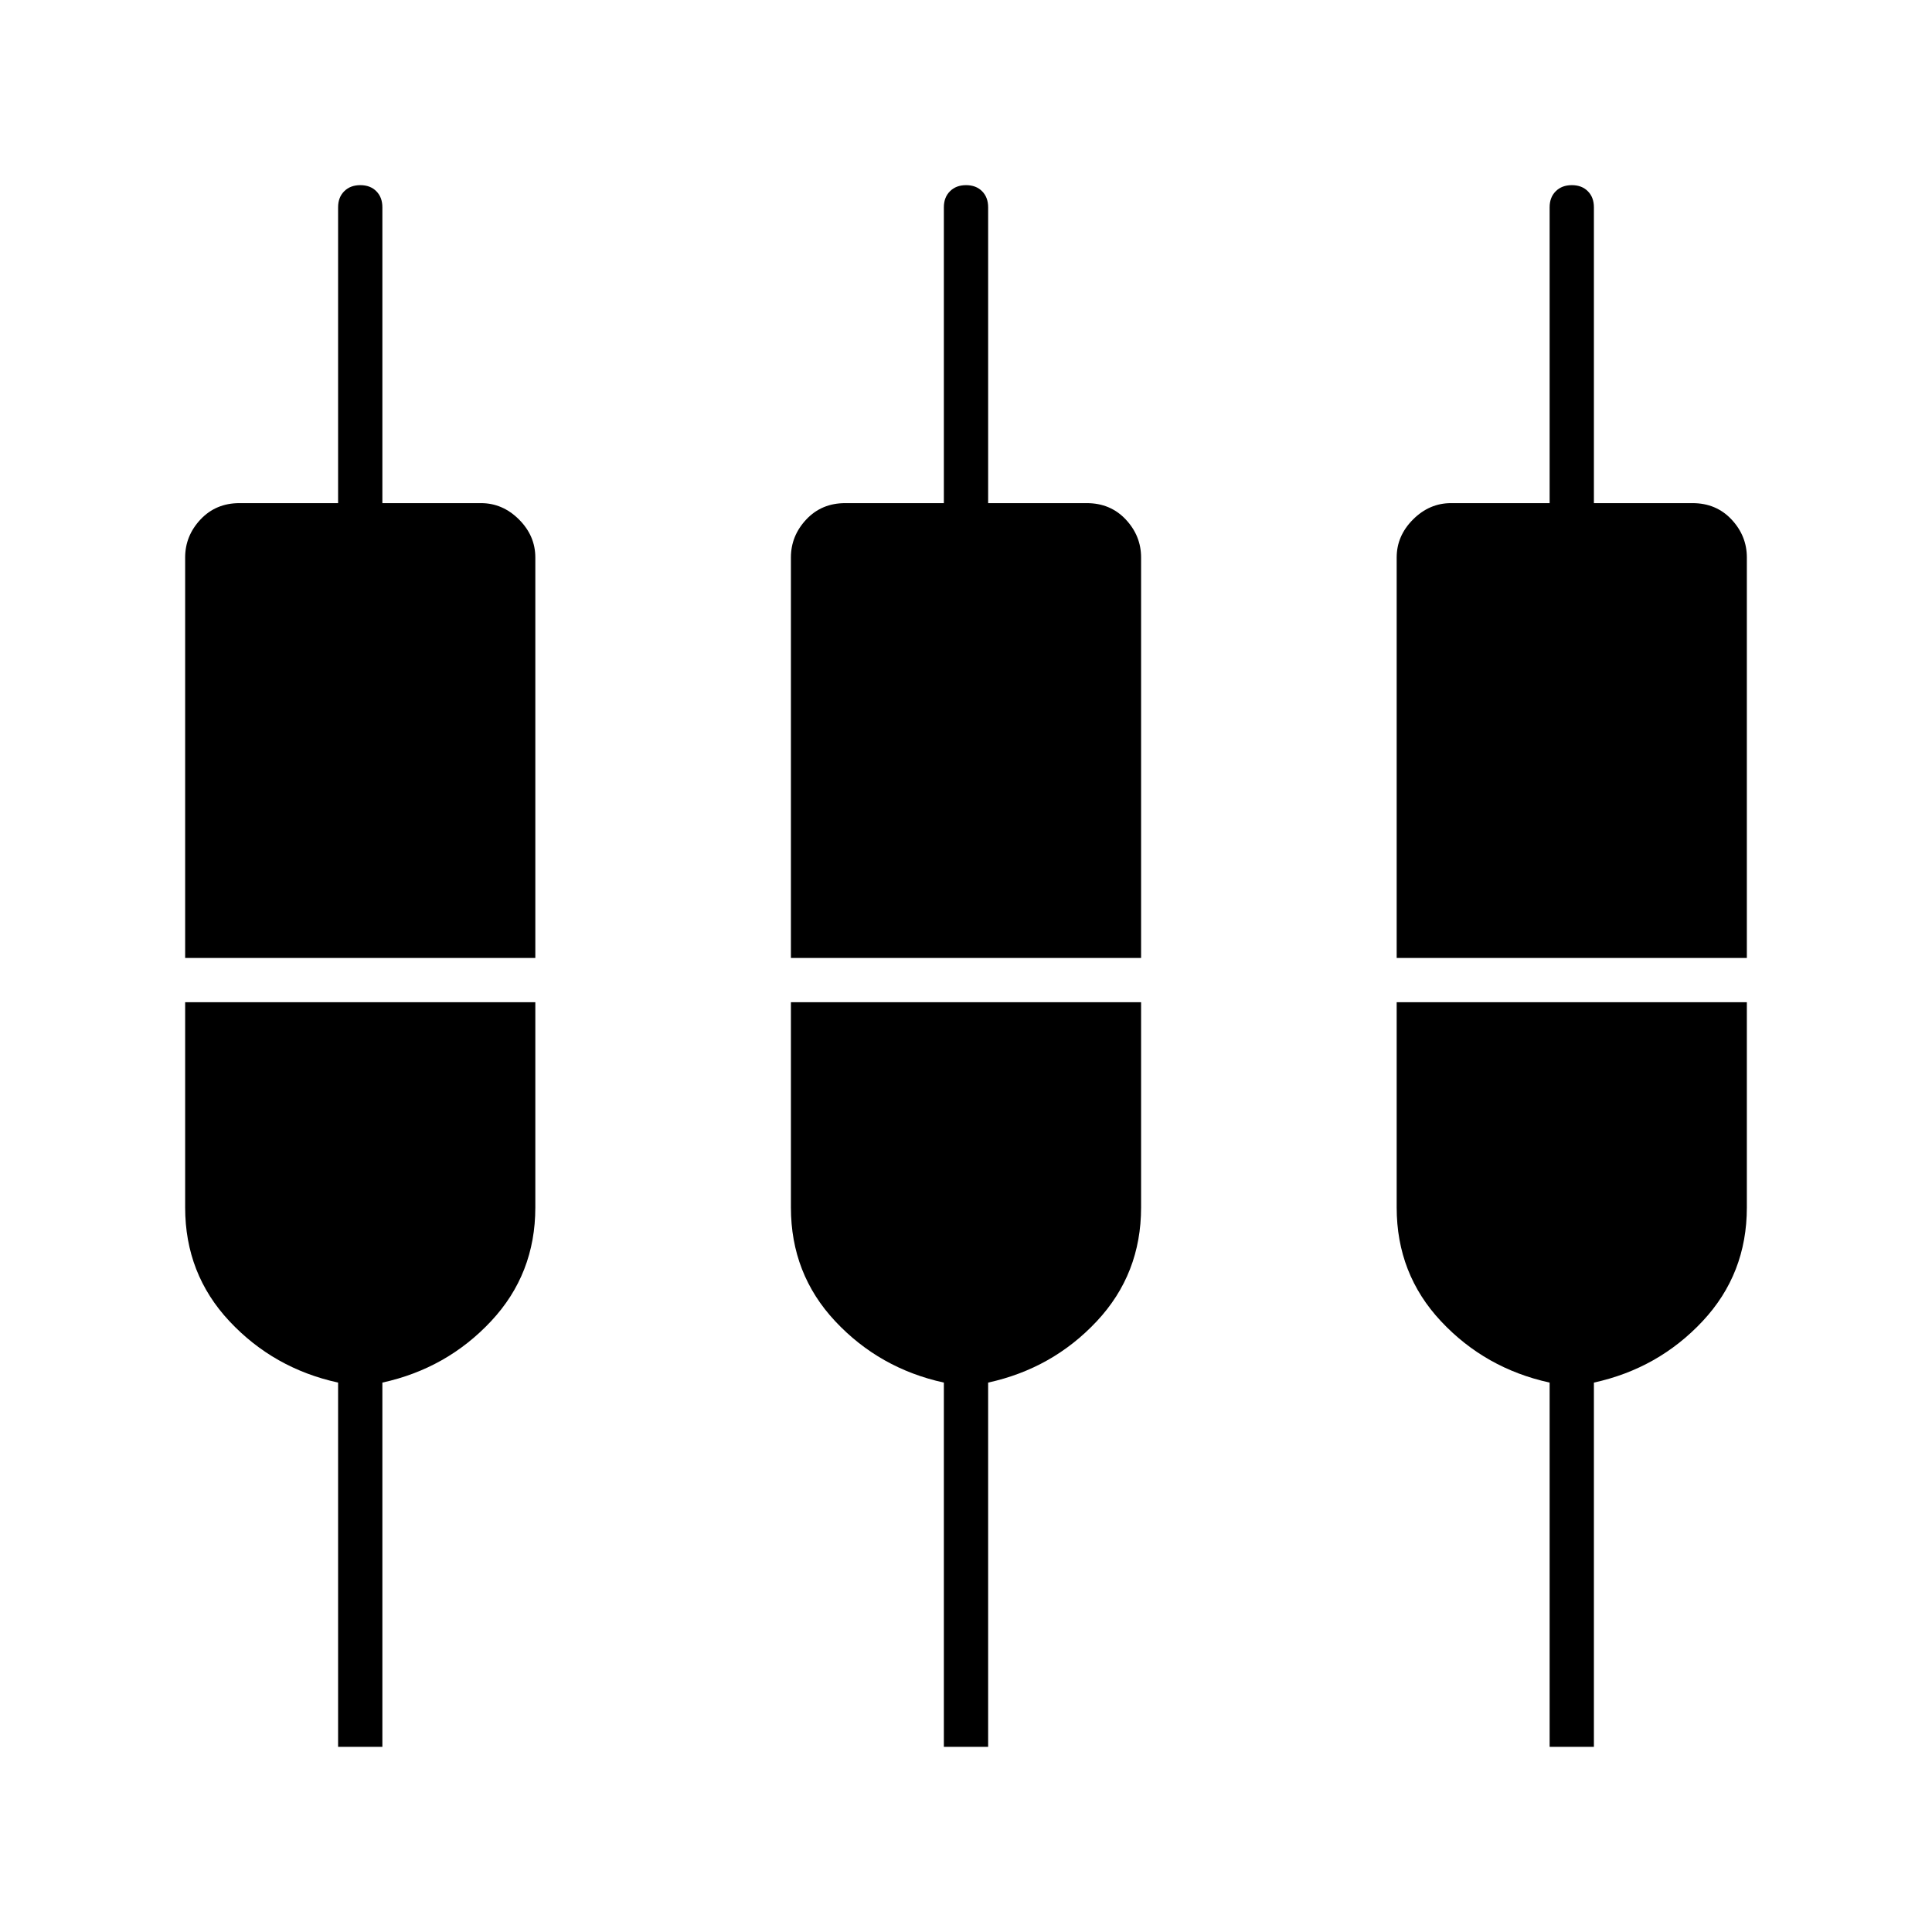 <svg xmlns="http://www.w3.org/2000/svg" height="48" viewBox="0 -960 960 960" width="48"><path d="M168-92v-181q-32-7-54-30.5T92-360v-102h174v102q0 33-22 56.5T190-273v181h-22Zm301 0v-181q-32-7-54-30.5T393-360v-102h174v102q0 33-22 56.5T491-273v181h-22Zm301 0v-181q-32-7-54-30.5T694-360v-102h174v102q0 33-22 56.5T792-273v181h-22ZM92-484v-199q0-10.75 7.63-18.88Q107.25-710 119-710h49v-147q0-4.95 3.04-7.97 3.03-3.03 8-3.03 4.96 0 7.96 3.03 3 3.02 3 7.97v147h49q10.75 0 18.88 8.12Q266-693.75 266-683v199H92Zm301 0v-199q0-10.75 7.63-18.88Q408.25-710 420-710h49v-147q0-4.95 3.04-7.97 3.03-3.03 8-3.03 4.96 0 7.96 3.03 3 3.02 3 7.97v147h49q11.75 0 19.38 8.12Q567-693.75 567-683v199H393Zm301 0v-199q0-10.75 8.13-18.88Q710.25-710 721-710h49v-147q0-4.95 3.04-7.97 3.03-3.03 8-3.03 4.96 0 7.96 3.03 3 3.02 3 7.97v147h49q11.75 0 19.38 8.12Q868-693.75 868-683v199H694Z"/></svg>